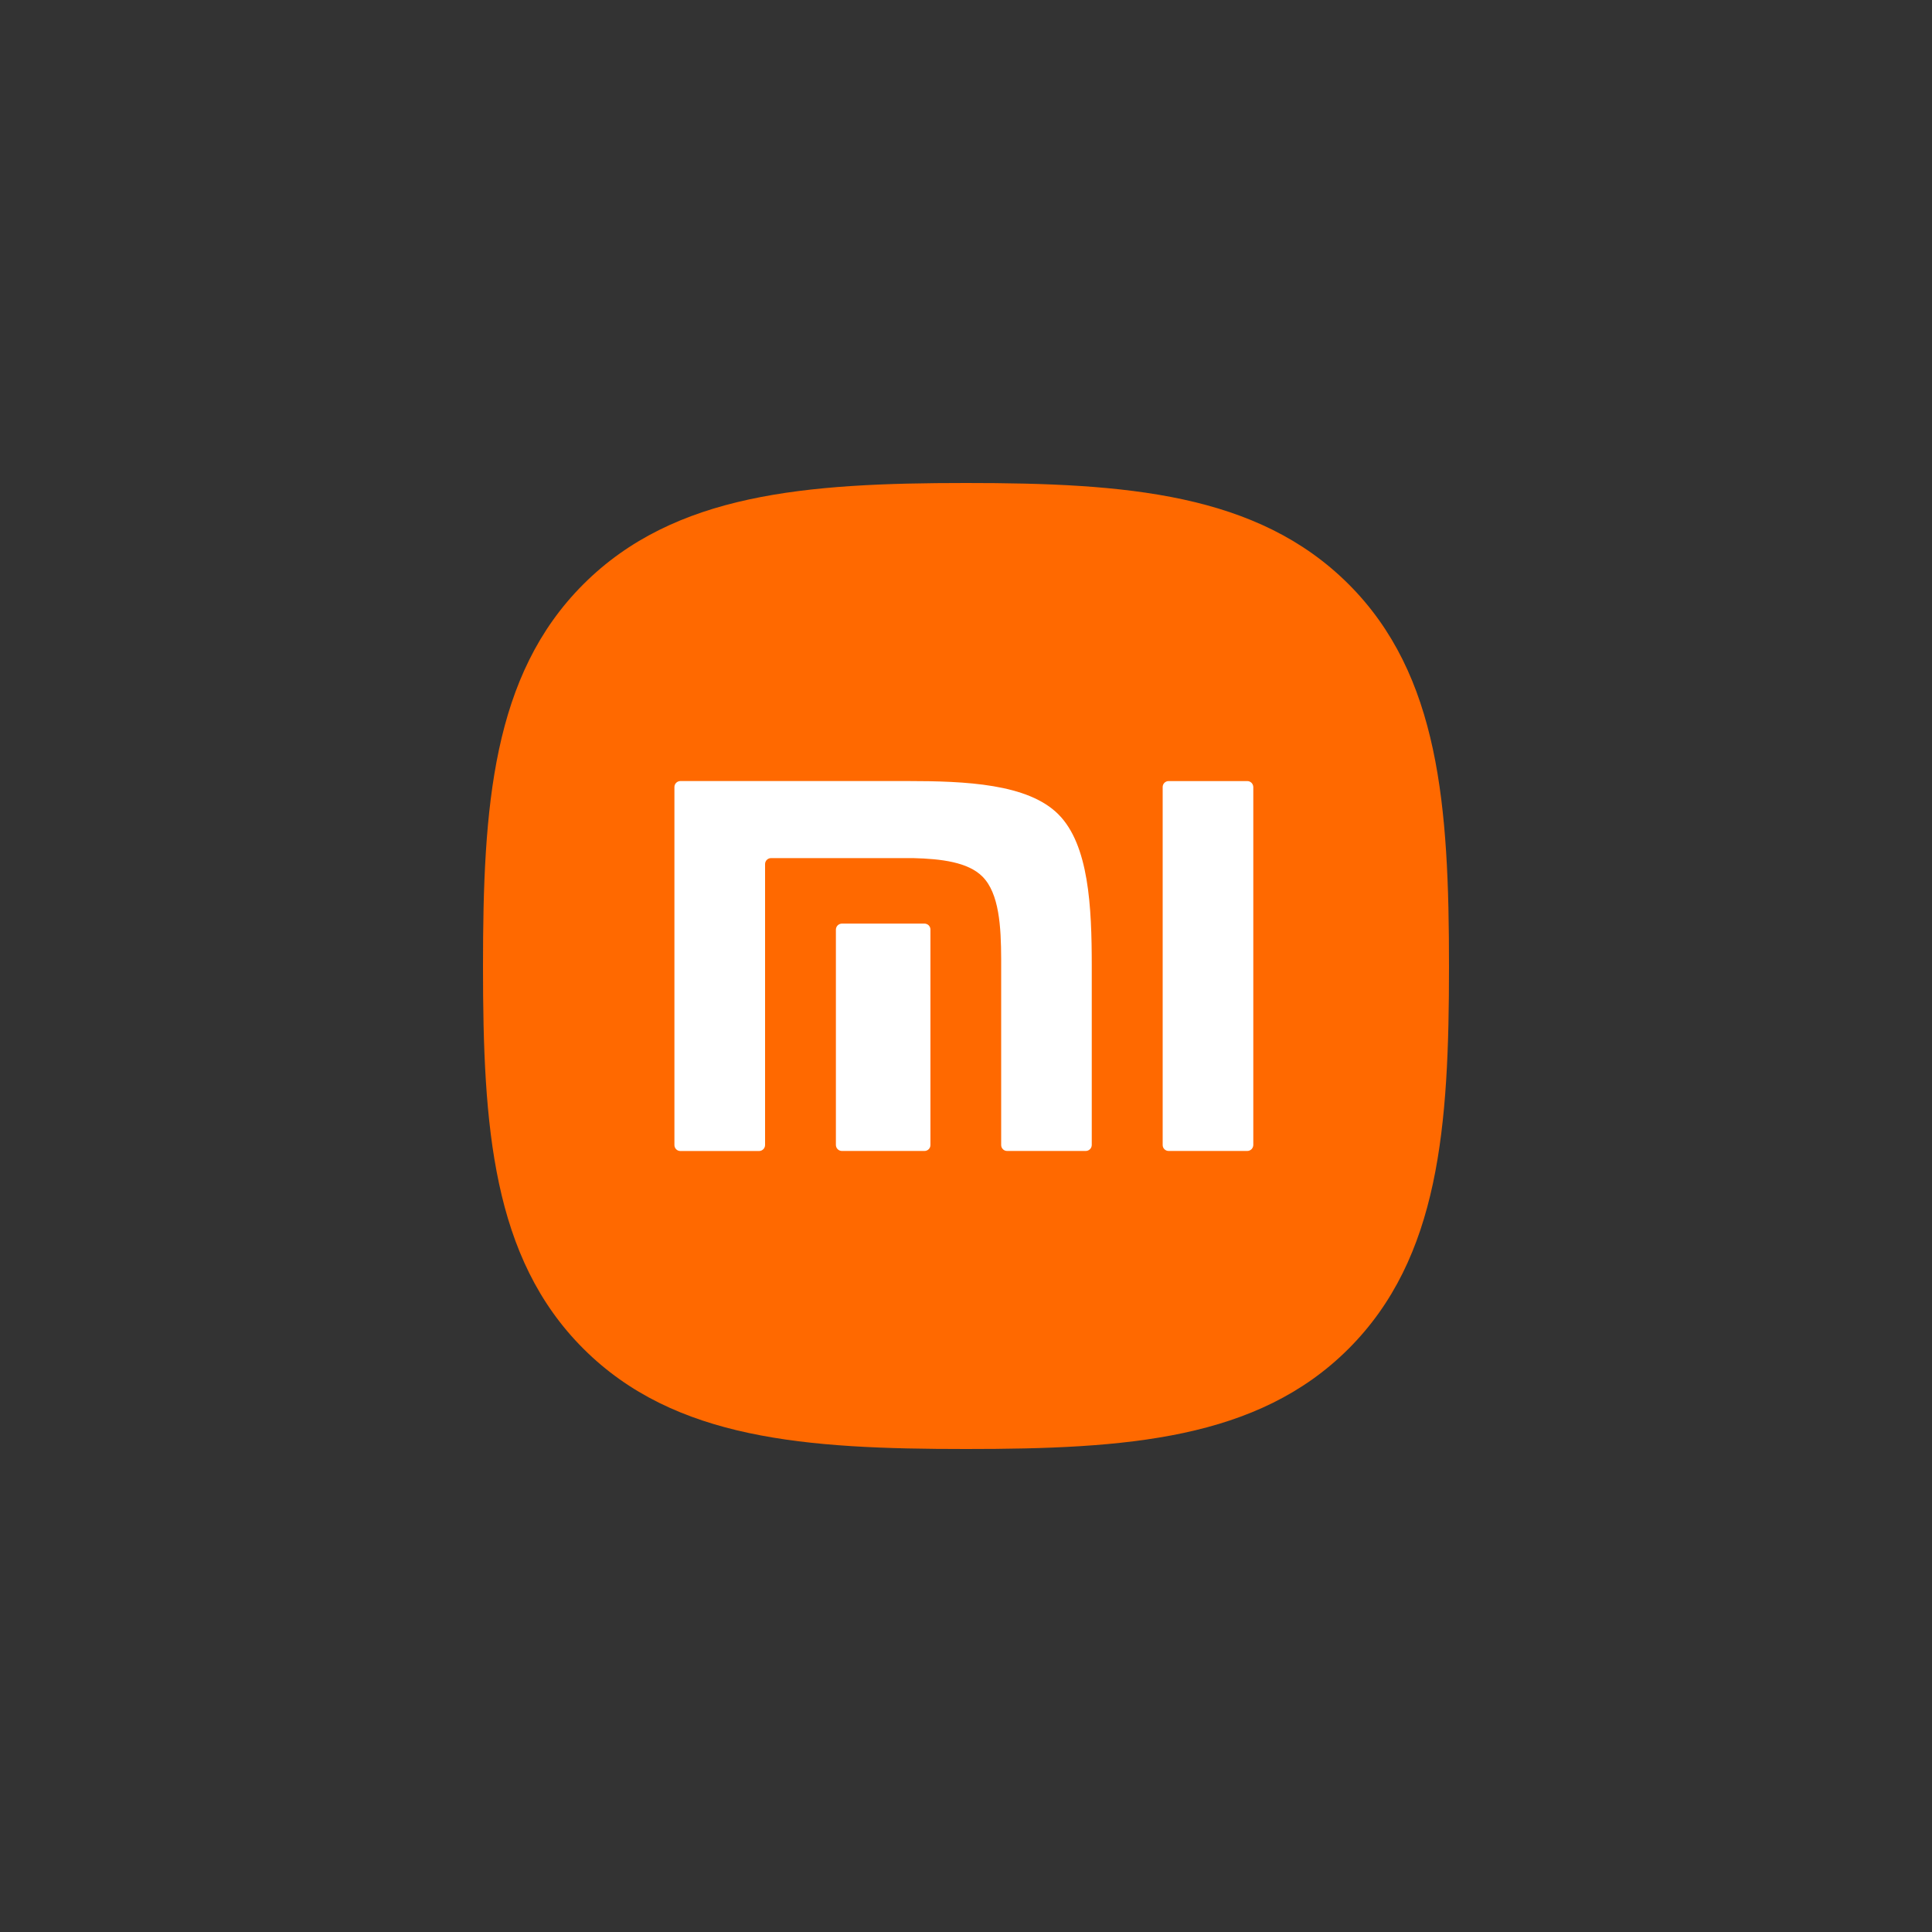 <svg width="64" height="64" viewBox="0 0 64 64" fill="none" xmlns="http://www.w3.org/2000/svg">
<rect x="0" y="0" width="64" height="64" fill="#333333" stroke="none"/>
<path d="M44.665 19.343C41.645 16.336 37.305 16 32 16C26.689 16 22.341 16.34 19.324 19.355C16.306 22.371 16 26.71 16 32.015C16 37.321 16.306 41.663 19.327 44.679C22.347 47.694 26.689 48 32 48C37.311 48 41.657 47.695 44.673 44.679C47.689 41.663 48 37.321 48 32.015C48 26.703 47.69 22.358 44.665 19.343Z" fill="#FF6900"/>
<path d="M30.822 37.929C30.822 37.956 30.817 37.982 30.807 38.006C30.797 38.03 30.782 38.052 30.764 38.07C30.745 38.089 30.723 38.103 30.698 38.113C30.674 38.123 30.648 38.128 30.622 38.127H27.893C27.867 38.128 27.841 38.123 27.816 38.113C27.792 38.103 27.77 38.089 27.751 38.071C27.732 38.052 27.717 38.03 27.706 38.006C27.696 37.982 27.691 37.956 27.69 37.929V30.793C27.691 30.767 27.696 30.741 27.706 30.717C27.717 30.692 27.732 30.671 27.751 30.652C27.77 30.634 27.792 30.619 27.816 30.61C27.841 30.6 27.867 30.595 27.893 30.595H30.622C30.648 30.595 30.674 30.6 30.698 30.61C30.723 30.619 30.745 30.634 30.764 30.652C30.782 30.671 30.797 30.693 30.807 30.717C30.817 30.741 30.822 30.767 30.822 30.793V37.929Z" fill="white"/>
<path d="M36.166 37.929C36.165 37.982 36.144 38.033 36.106 38.07C36.068 38.107 36.017 38.128 35.964 38.127H33.367C33.34 38.128 33.314 38.123 33.29 38.114C33.265 38.104 33.243 38.089 33.224 38.071C33.205 38.052 33.19 38.03 33.18 38.006C33.17 37.982 33.165 37.956 33.165 37.929V31.773C33.162 30.697 33.1 29.594 32.545 29.038C32.07 28.559 31.178 28.449 30.253 28.426H25.545C25.518 28.426 25.492 28.43 25.468 28.44C25.444 28.45 25.422 28.465 25.403 28.483C25.384 28.502 25.369 28.523 25.359 28.548C25.349 28.572 25.344 28.598 25.344 28.624V37.931C25.343 37.984 25.322 38.035 25.284 38.072C25.245 38.109 25.194 38.13 25.141 38.129H22.541C22.515 38.129 22.489 38.124 22.465 38.115C22.44 38.105 22.418 38.09 22.4 38.072C22.381 38.053 22.366 38.032 22.356 38.007C22.346 37.983 22.341 37.957 22.341 37.931V26.072C22.341 26.045 22.346 26.019 22.356 25.995C22.366 25.971 22.381 25.949 22.4 25.931C22.418 25.912 22.44 25.898 22.465 25.888C22.489 25.878 22.515 25.873 22.541 25.873H30.041C32.001 25.873 34.049 25.963 35.06 26.975C36.071 27.987 36.166 30.036 36.166 31.999V37.929Z" fill="white"/>
<path d="M41.517 37.929C41.516 37.982 41.494 38.033 41.457 38.07C41.419 38.107 41.368 38.128 41.315 38.127H38.716C38.69 38.128 38.663 38.123 38.639 38.113C38.615 38.103 38.593 38.089 38.574 38.071C38.555 38.052 38.54 38.03 38.53 38.006C38.52 37.982 38.515 37.956 38.515 37.929V26.072C38.515 26.045 38.52 26.019 38.53 25.995C38.54 25.971 38.555 25.949 38.574 25.93C38.593 25.912 38.615 25.898 38.639 25.888C38.663 25.878 38.69 25.873 38.716 25.874H41.315C41.368 25.873 41.419 25.894 41.457 25.931C41.494 25.968 41.516 26.019 41.517 26.072V37.929Z" fill="white"/>
</svg>
